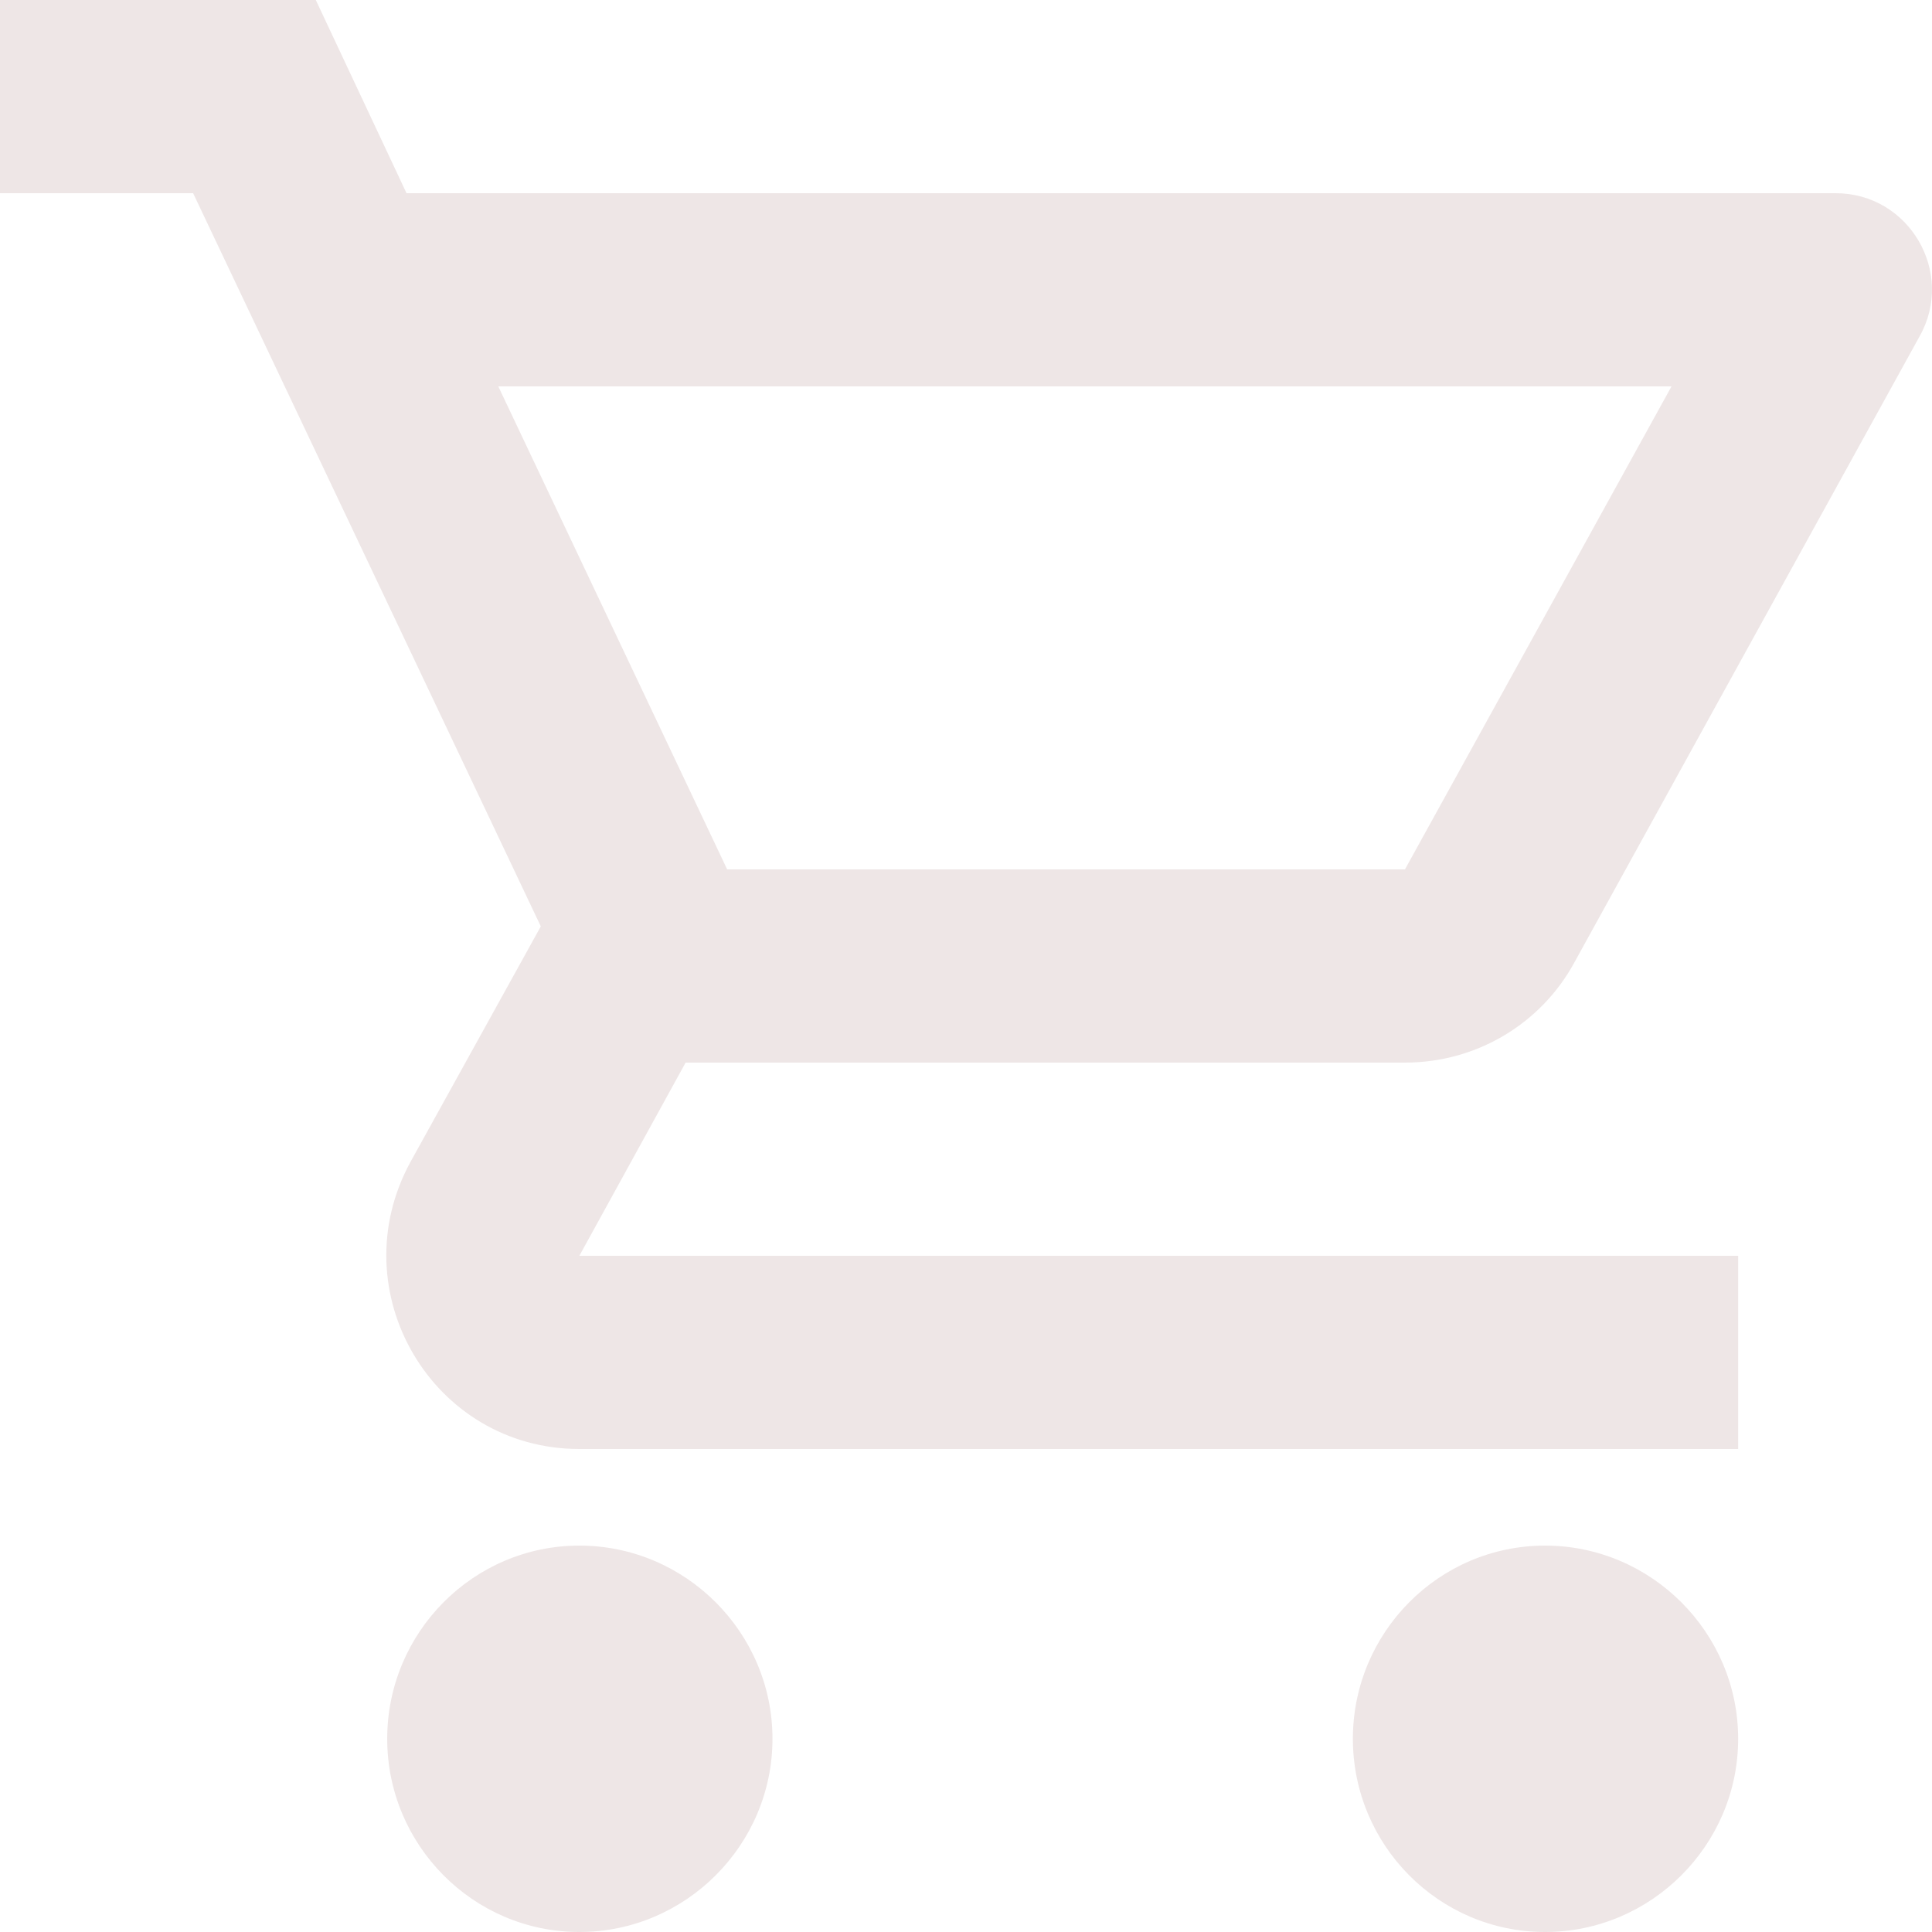 <svg width="24" height="24" viewBox="0 0 24 24" fill="none" xmlns="http://www.w3.org/2000/svg">
<path d="M17.453 13.2C18.353 13.2 19.145 12.708 19.553 11.964L23.847 4.176C24.291 3.384 23.715 2.4 22.803 2.4H5.05L3.923 0H0V2.4H2.399L6.718 11.508L5.098 14.436C4.222 16.044 5.374 18 7.197 18H21.592V15.6H7.197L8.517 13.2H17.453ZM6.19 4.8H20.764L17.453 10.8H9.033L6.19 4.8ZM7.197 19.2C5.878 19.2 4.81 20.28 4.81 21.6C4.81 22.92 5.878 24 7.197 24C8.517 24 9.596 22.92 9.596 21.6C9.596 20.28 8.517 19.2 7.197 19.2ZM19.193 19.2C17.873 19.2 16.806 20.28 16.806 21.6C16.806 22.92 17.873 24 19.193 24C20.512 24 21.592 22.92 21.592 21.6C21.592 20.28 20.512 19.2 19.193 19.2Z" fill="#EEE6E6"/>
</svg>
